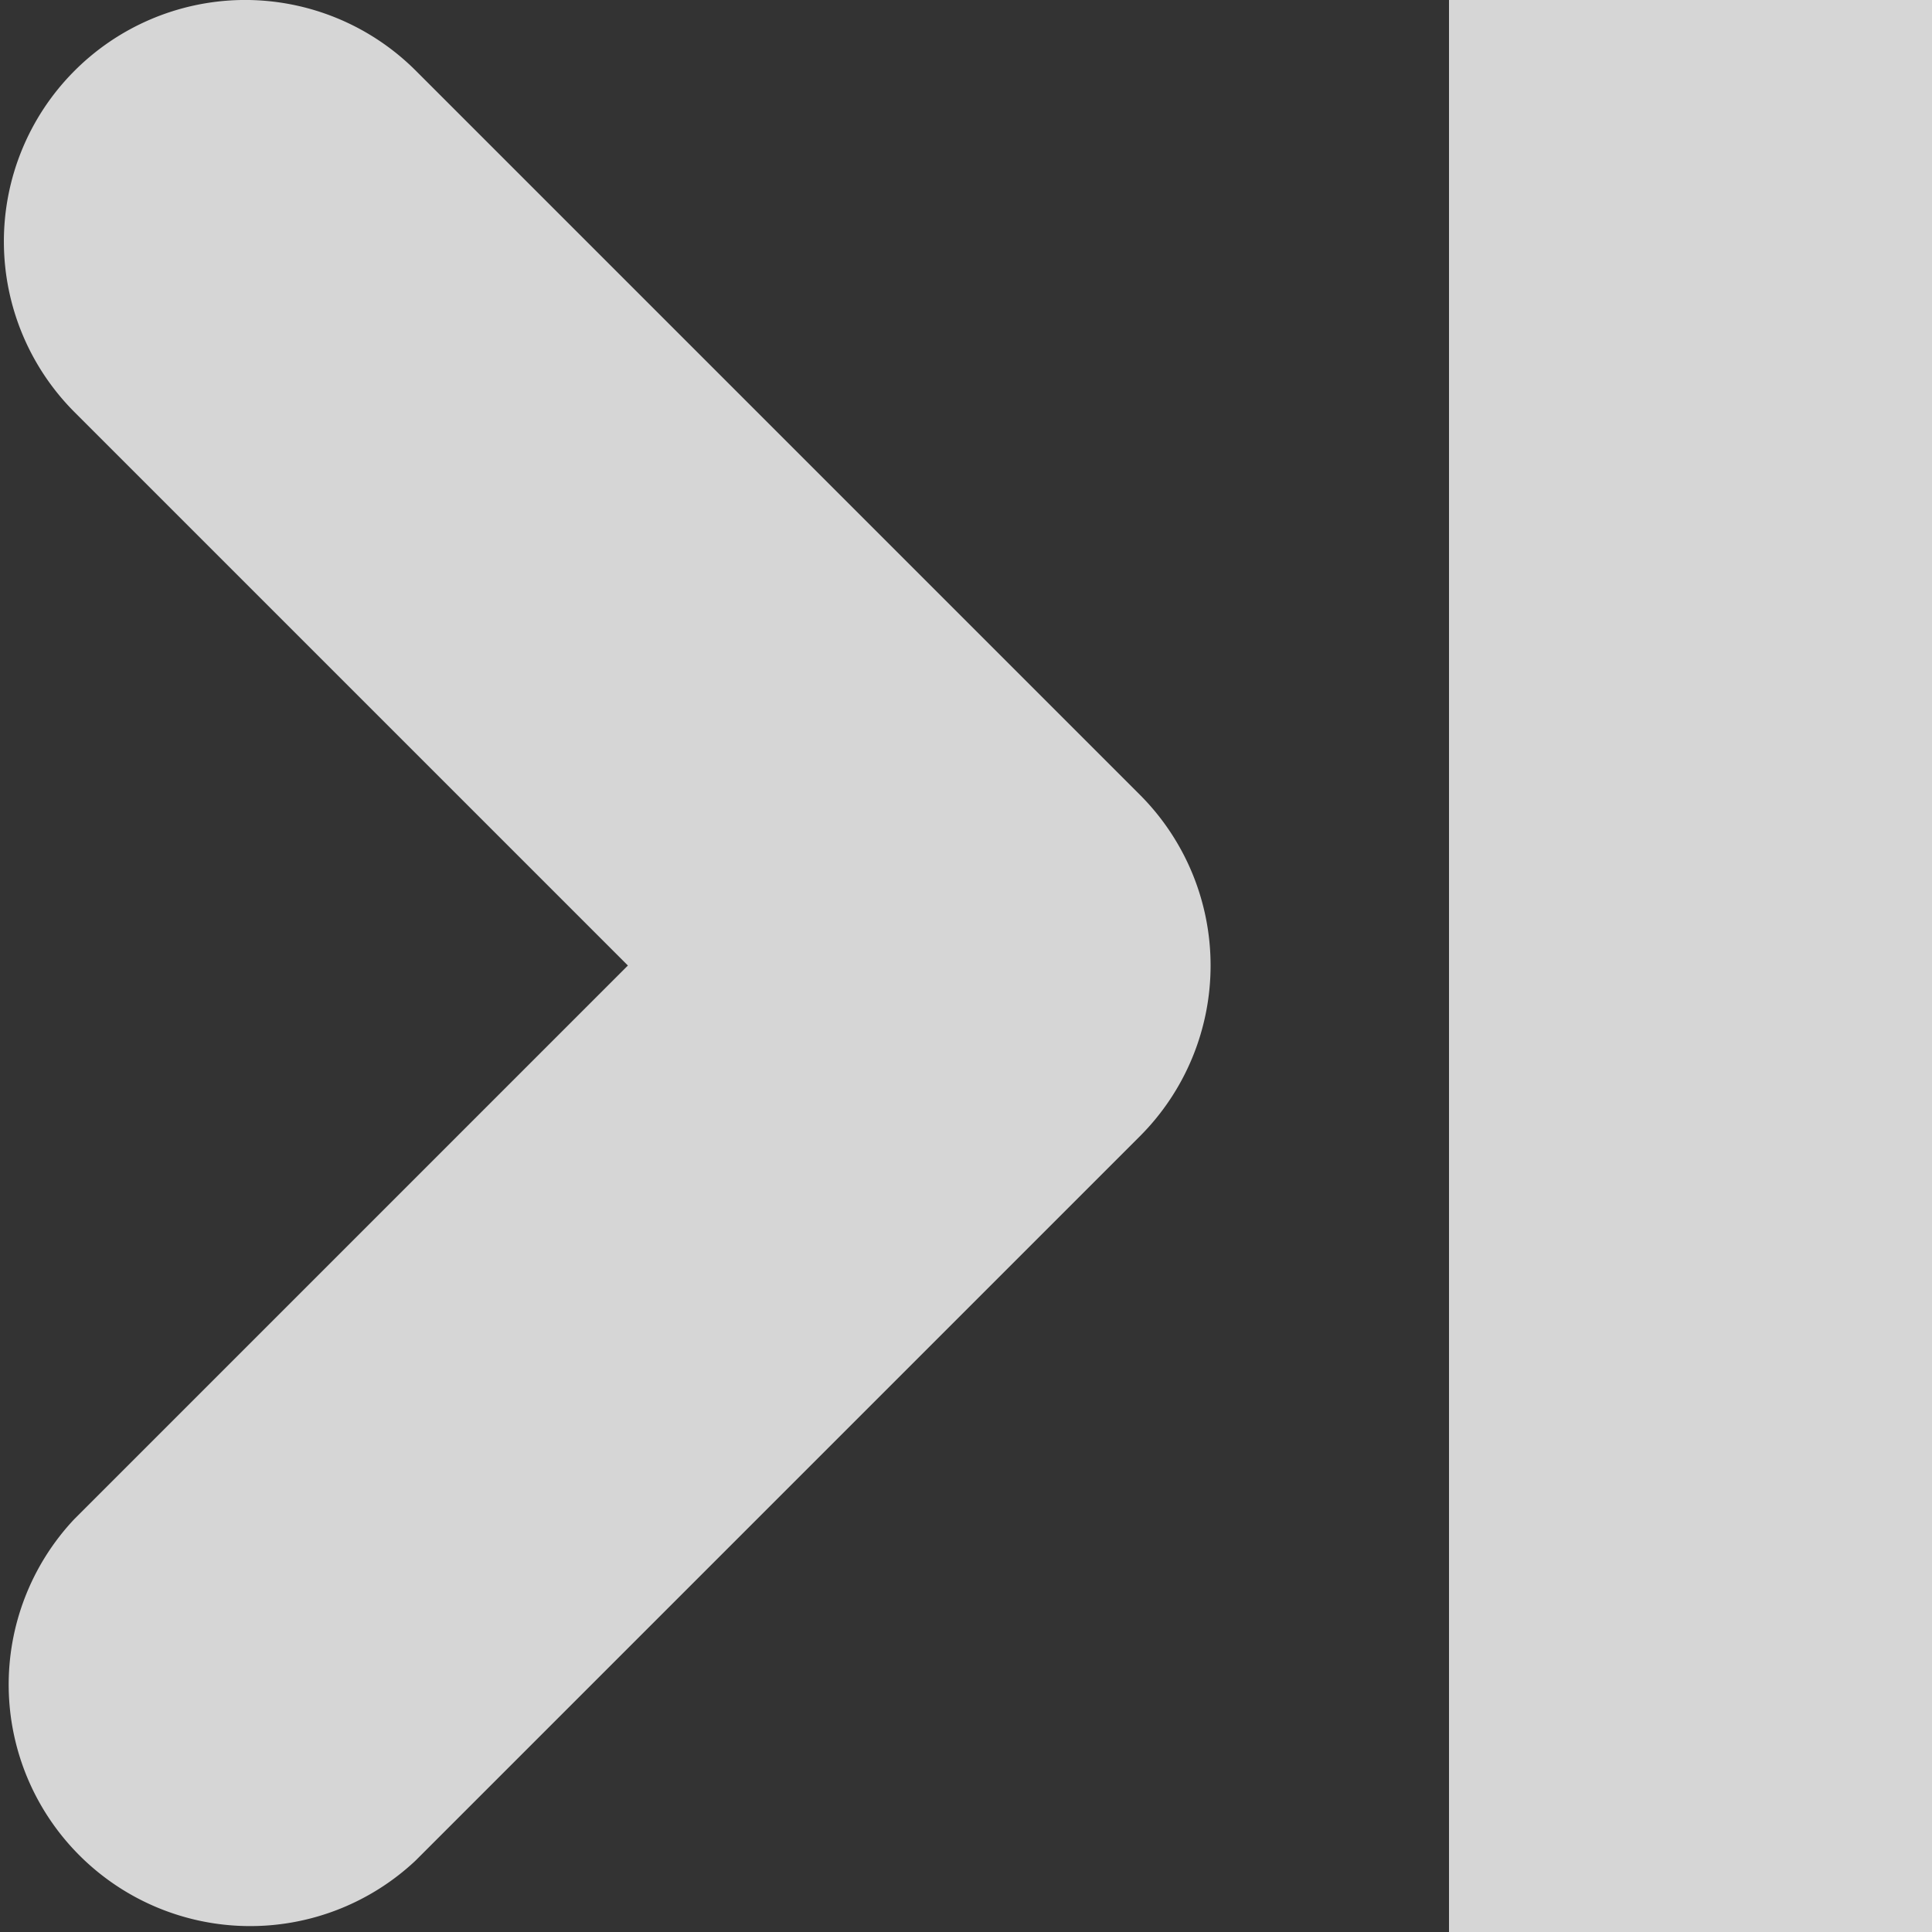 <svg xmlns="http://www.w3.org/2000/svg" height="8" width="8"><rect width="100%" height="100%" fill="#333333" stroke="none"/><path fill="#ffffff" fill-opacity=".8" d="M6 0v8h2V0zM1 0a1 1 0 0 0-.693 1.705L2.6 3.998.307 6.291A1 1 0 0 0 1.72 7.705l3-3a1 1 0 0 0 0-1.414l-3-3A1 1 0 0 0 1 0z"/></svg>